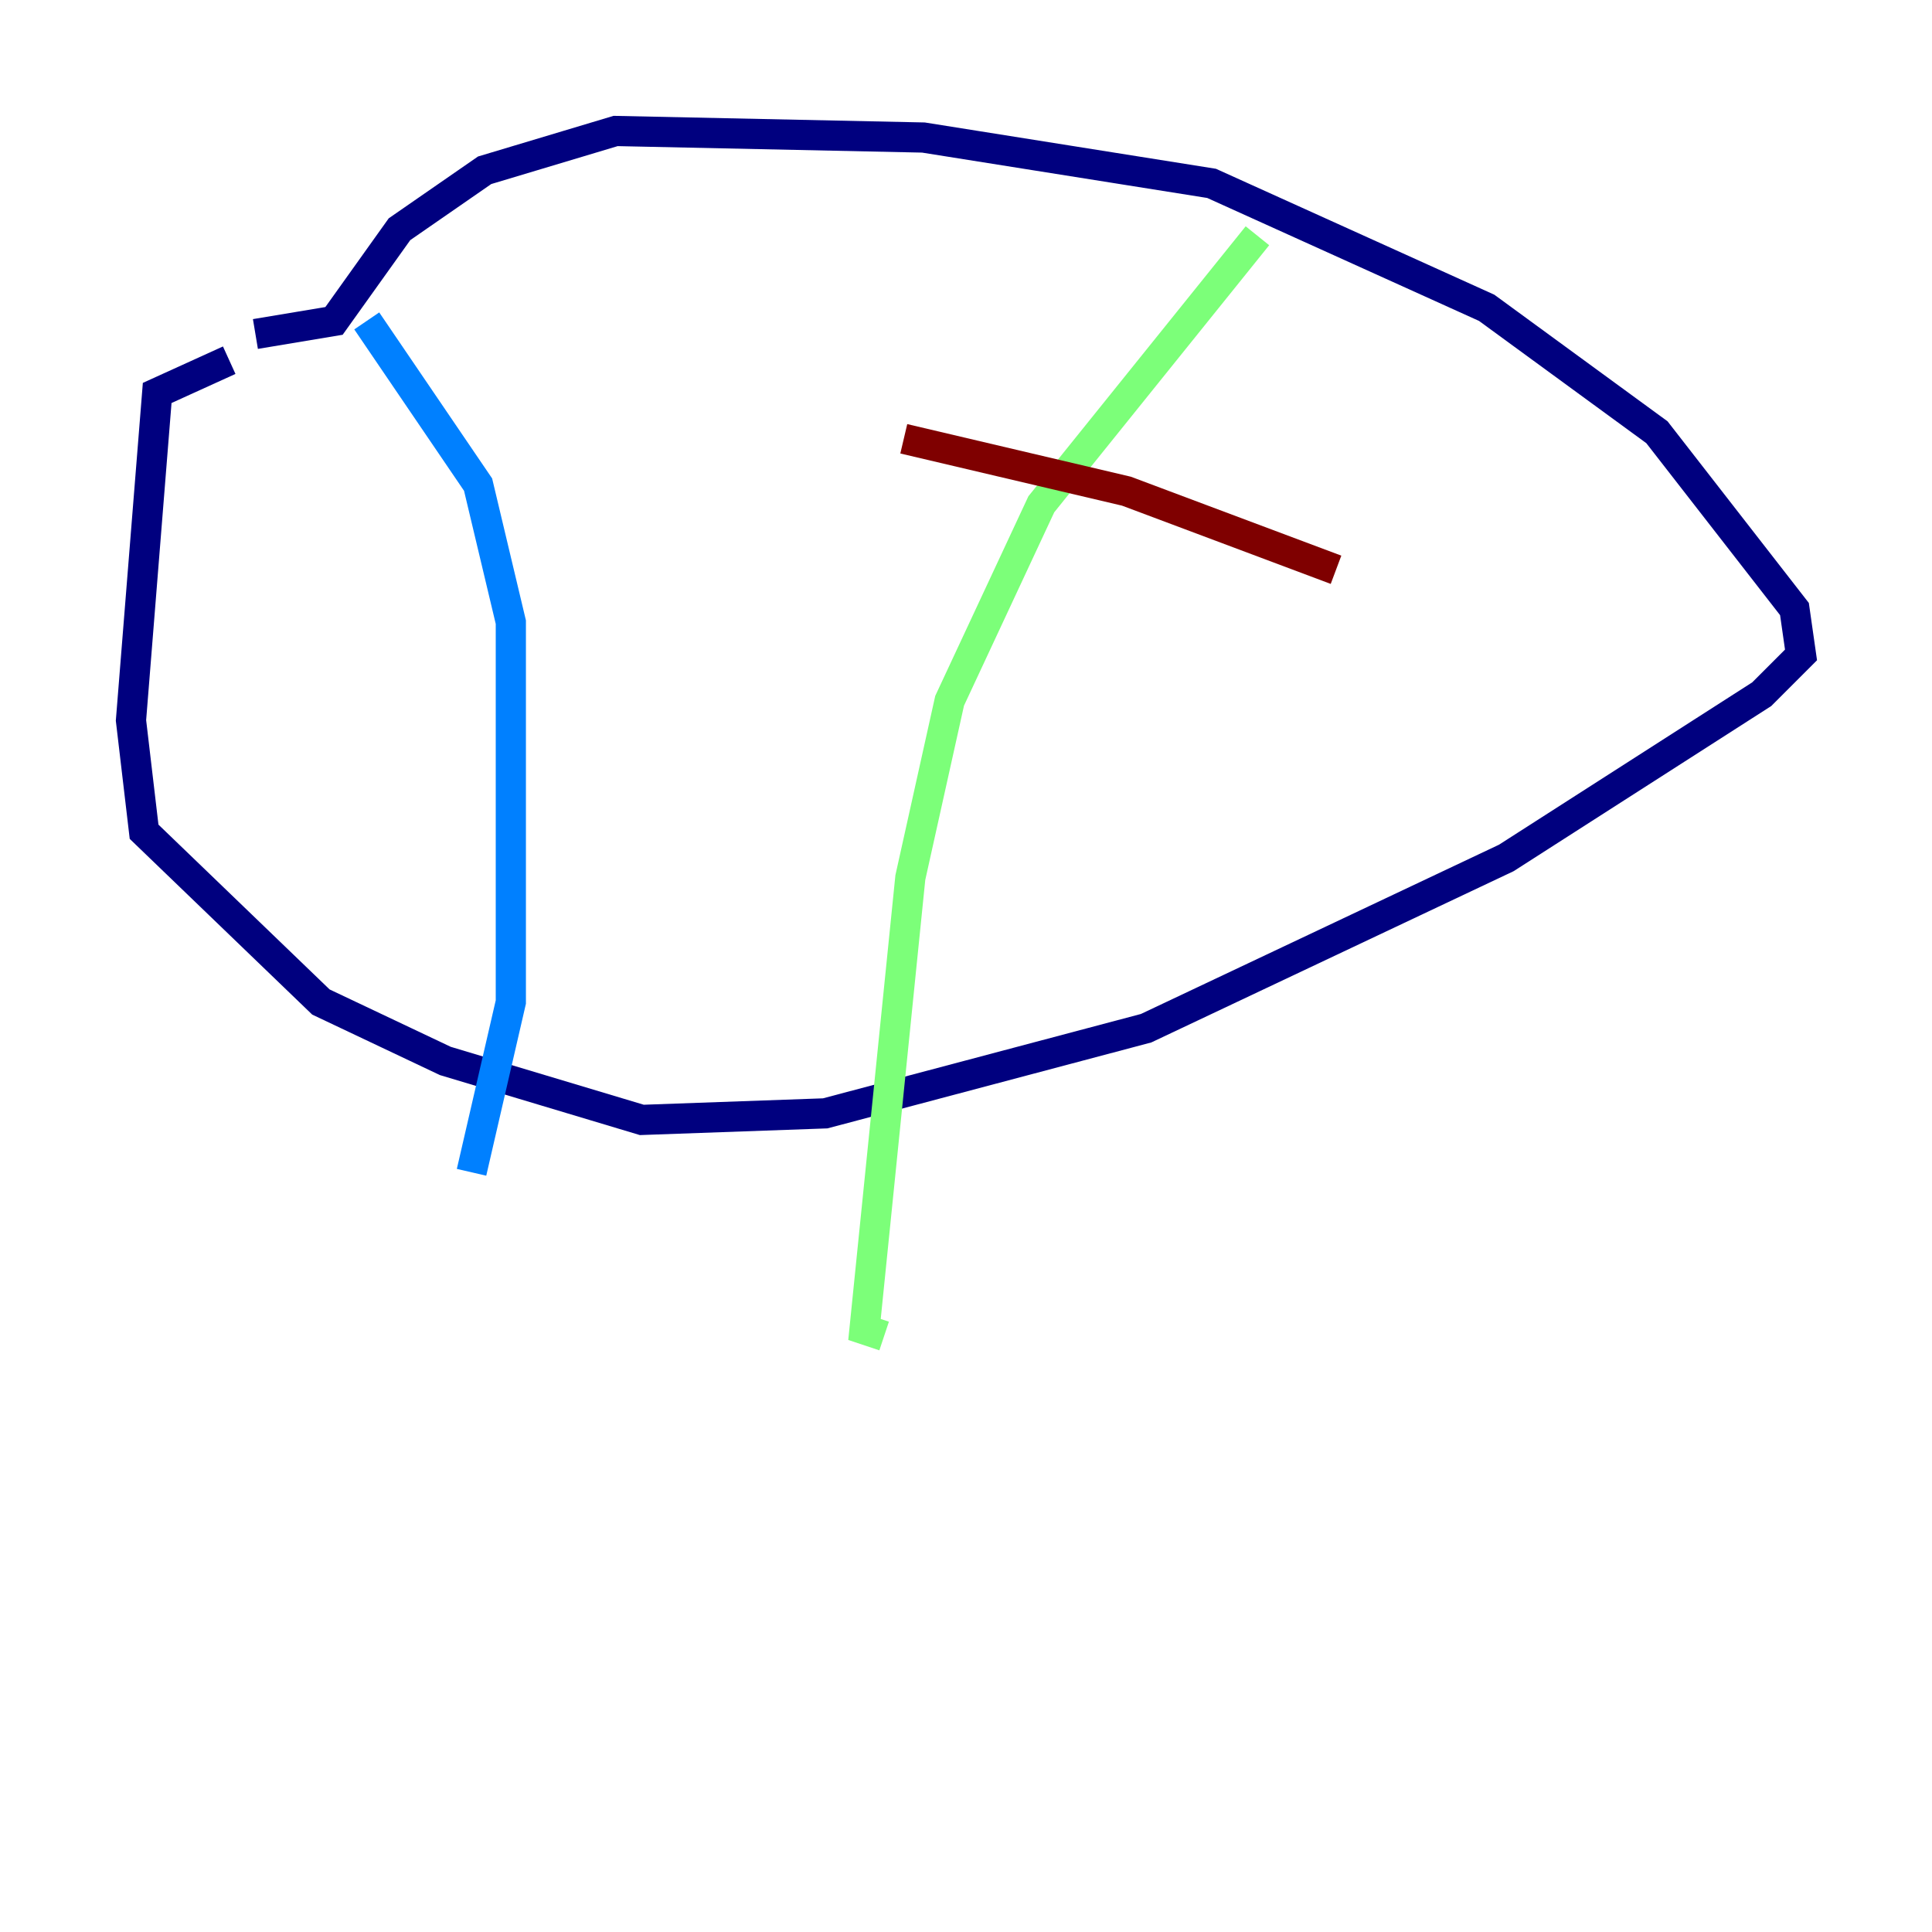 <?xml version="1.0" encoding="utf-8" ?>
<svg baseProfile="tiny" height="128" version="1.2" viewBox="0,0,128,128" width="128" xmlns="http://www.w3.org/2000/svg" xmlns:ev="http://www.w3.org/2001/xml-events" xmlns:xlink="http://www.w3.org/1999/xlink"><defs /><polyline fill="none" points="15.186,23.864 10.414,26.034 8.678,47.729 9.546,55.105 21.261,66.386 29.505,70.291 42.522,74.197 54.671,73.763 75.932,68.122 99.797,56.841 116.719,45.993 119.322,43.39 118.888,40.352 109.776,28.637 98.495,20.393 80.271,12.149 61.18,9.112 40.786,8.678 32.108,11.281 26.468,15.186 22.129,21.261 16.922,22.129" stroke="#00007f" stroke-width="2" /><polyline fill="none" points="24.298,21.261 31.675,32.108 33.844,41.22 33.844,66.386 31.241,77.668" stroke="#0080ff" stroke-width="2" /><polyline fill="none" points="83.308,15.62 68.99,33.41 62.915,46.427 60.312,58.142 57.275,88.081 58.576,88.515" stroke="#7cff79" stroke-width="2" /><polyline fill="none" points="59.01,29.071 59.01,29.071" stroke="#ff9400" stroke-width="2" /><polyline fill="none" points="59.878,29.071 74.63,32.542 88.515,37.749" stroke="#7f0000" stroke-width="2" /></svg>